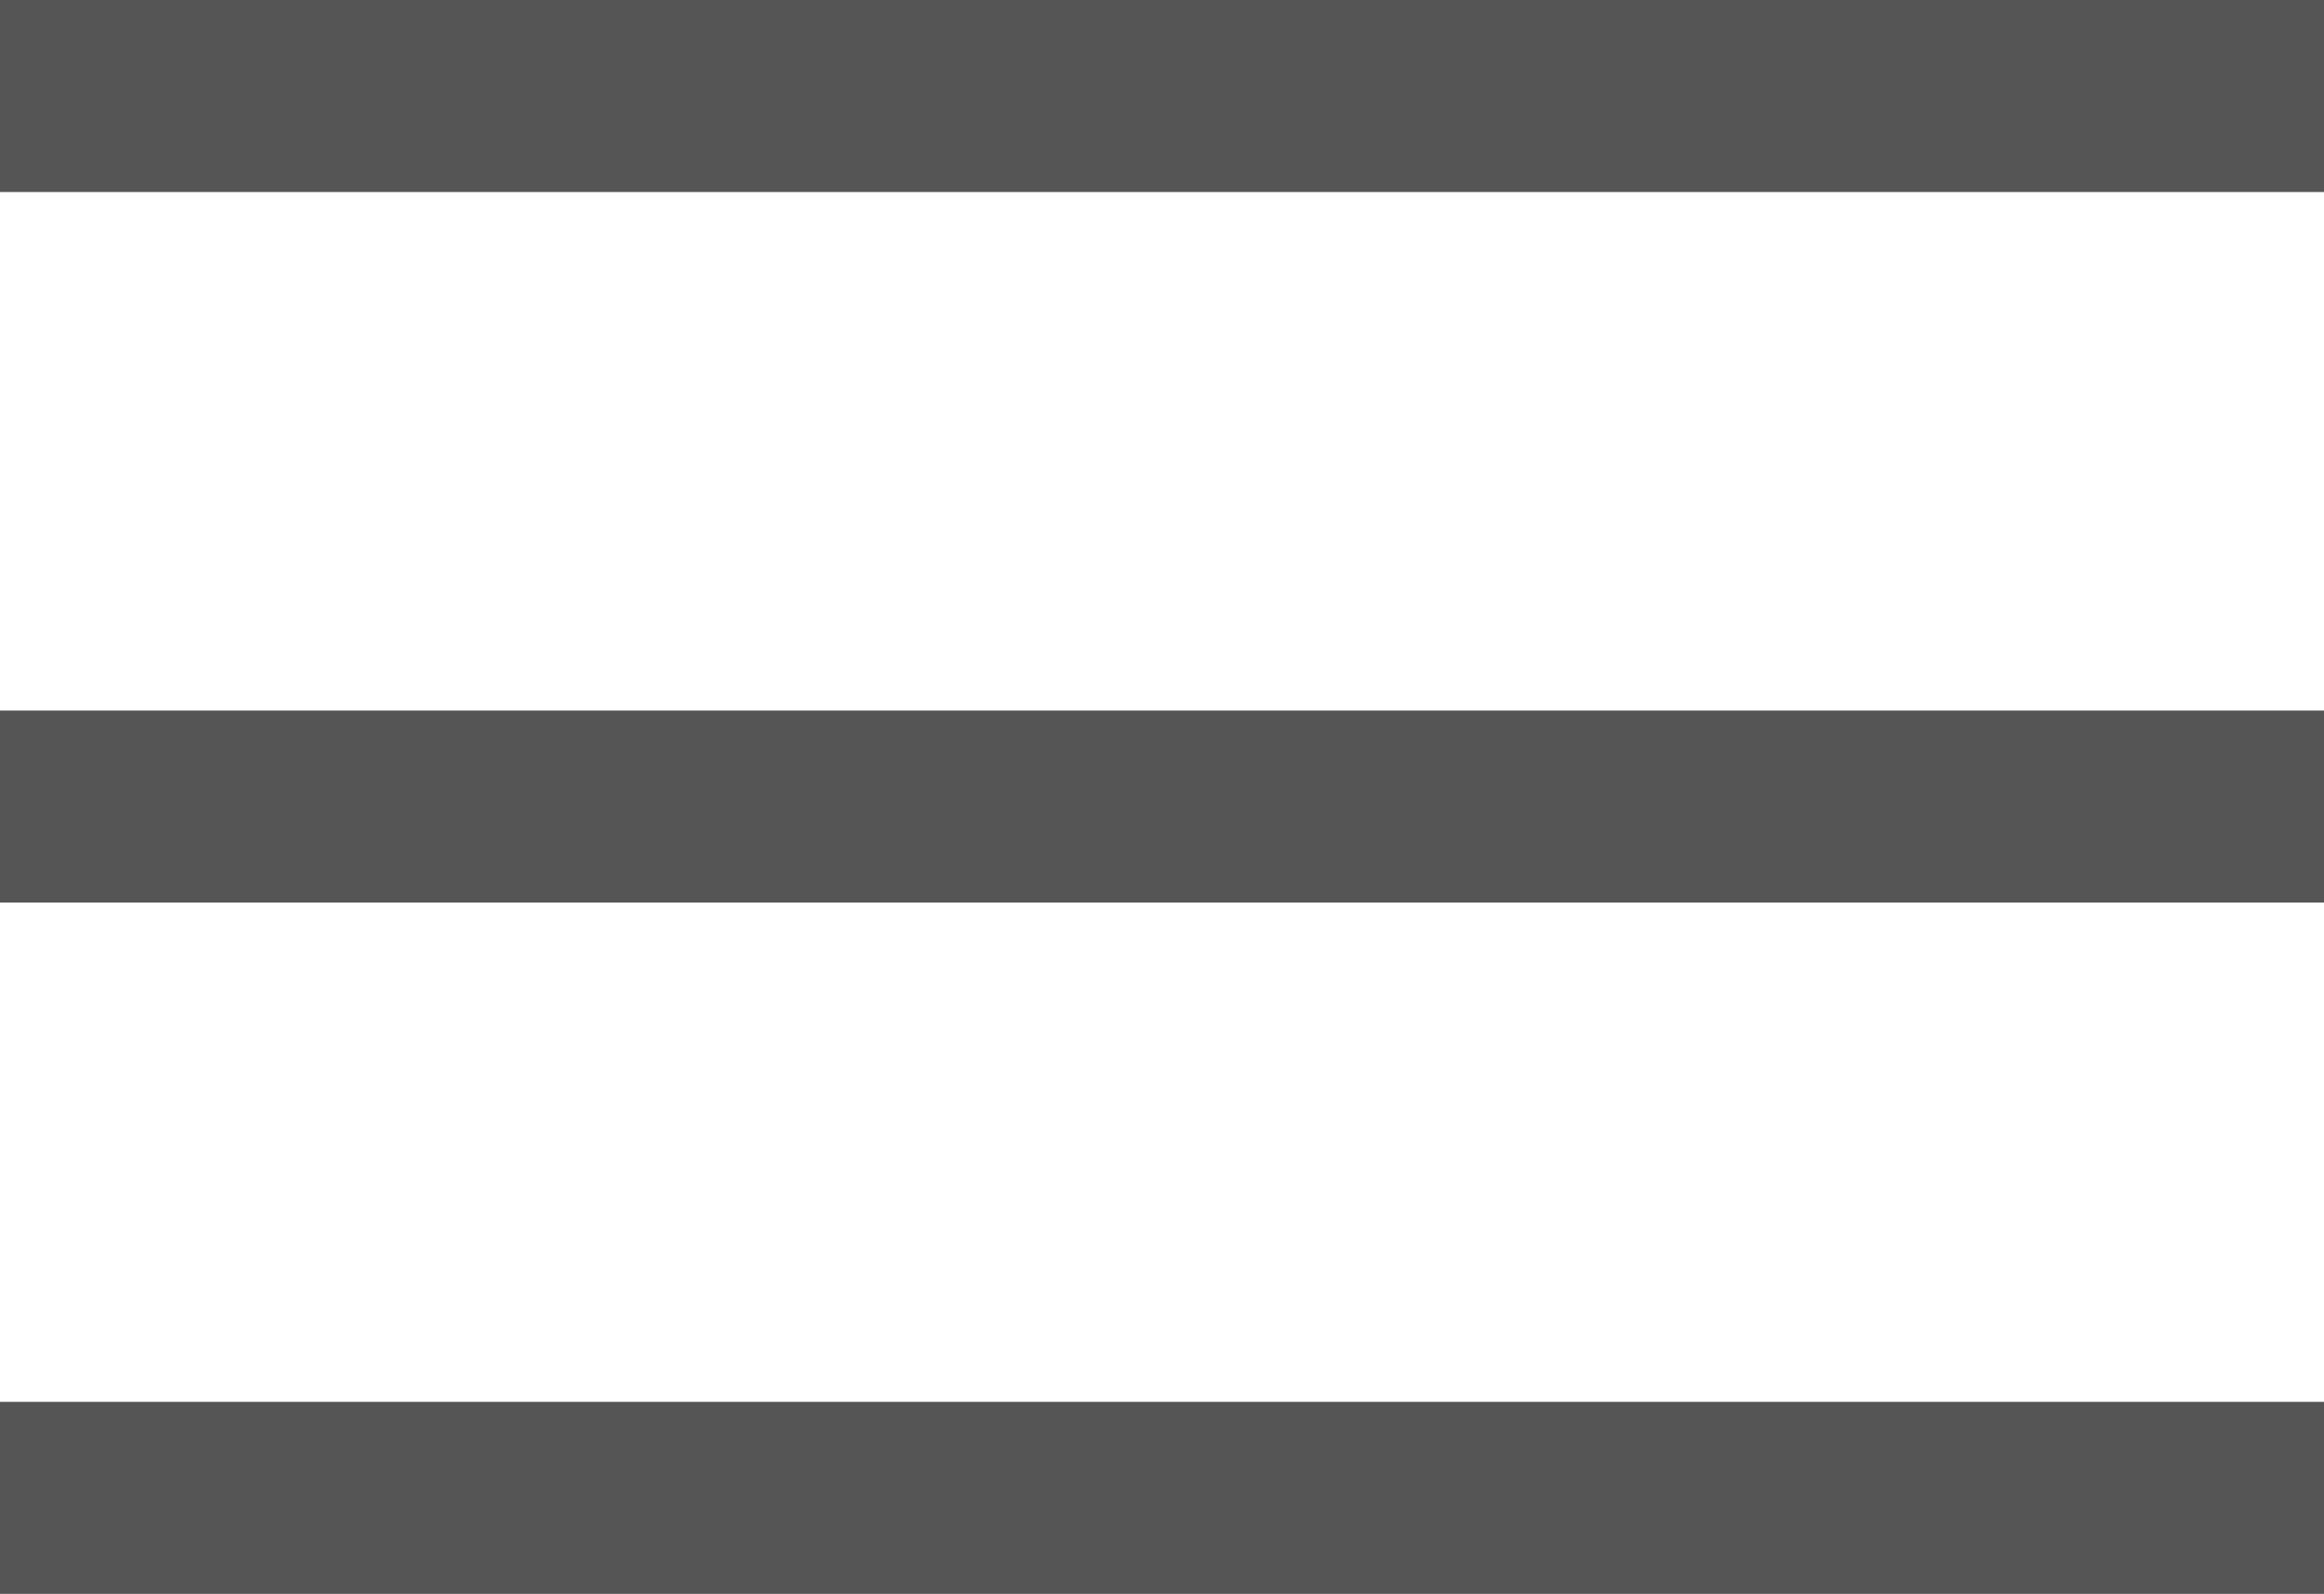 <svg width="121" height="83" viewBox="0 0 121 83" fill="none" xmlns="http://www.w3.org/2000/svg">
<path d="M5 5H116" stroke="#555555" stroke-width="10" stroke-linecap="square"/>
<path d="M5 78H116" stroke="#555555" stroke-width="10" stroke-linecap="square" stroke-linejoin="round"/>
<path d="M5 42H116" stroke="#555555" stroke-width="10" stroke-linecap="square" stroke-linejoin="round"/>
</svg>
